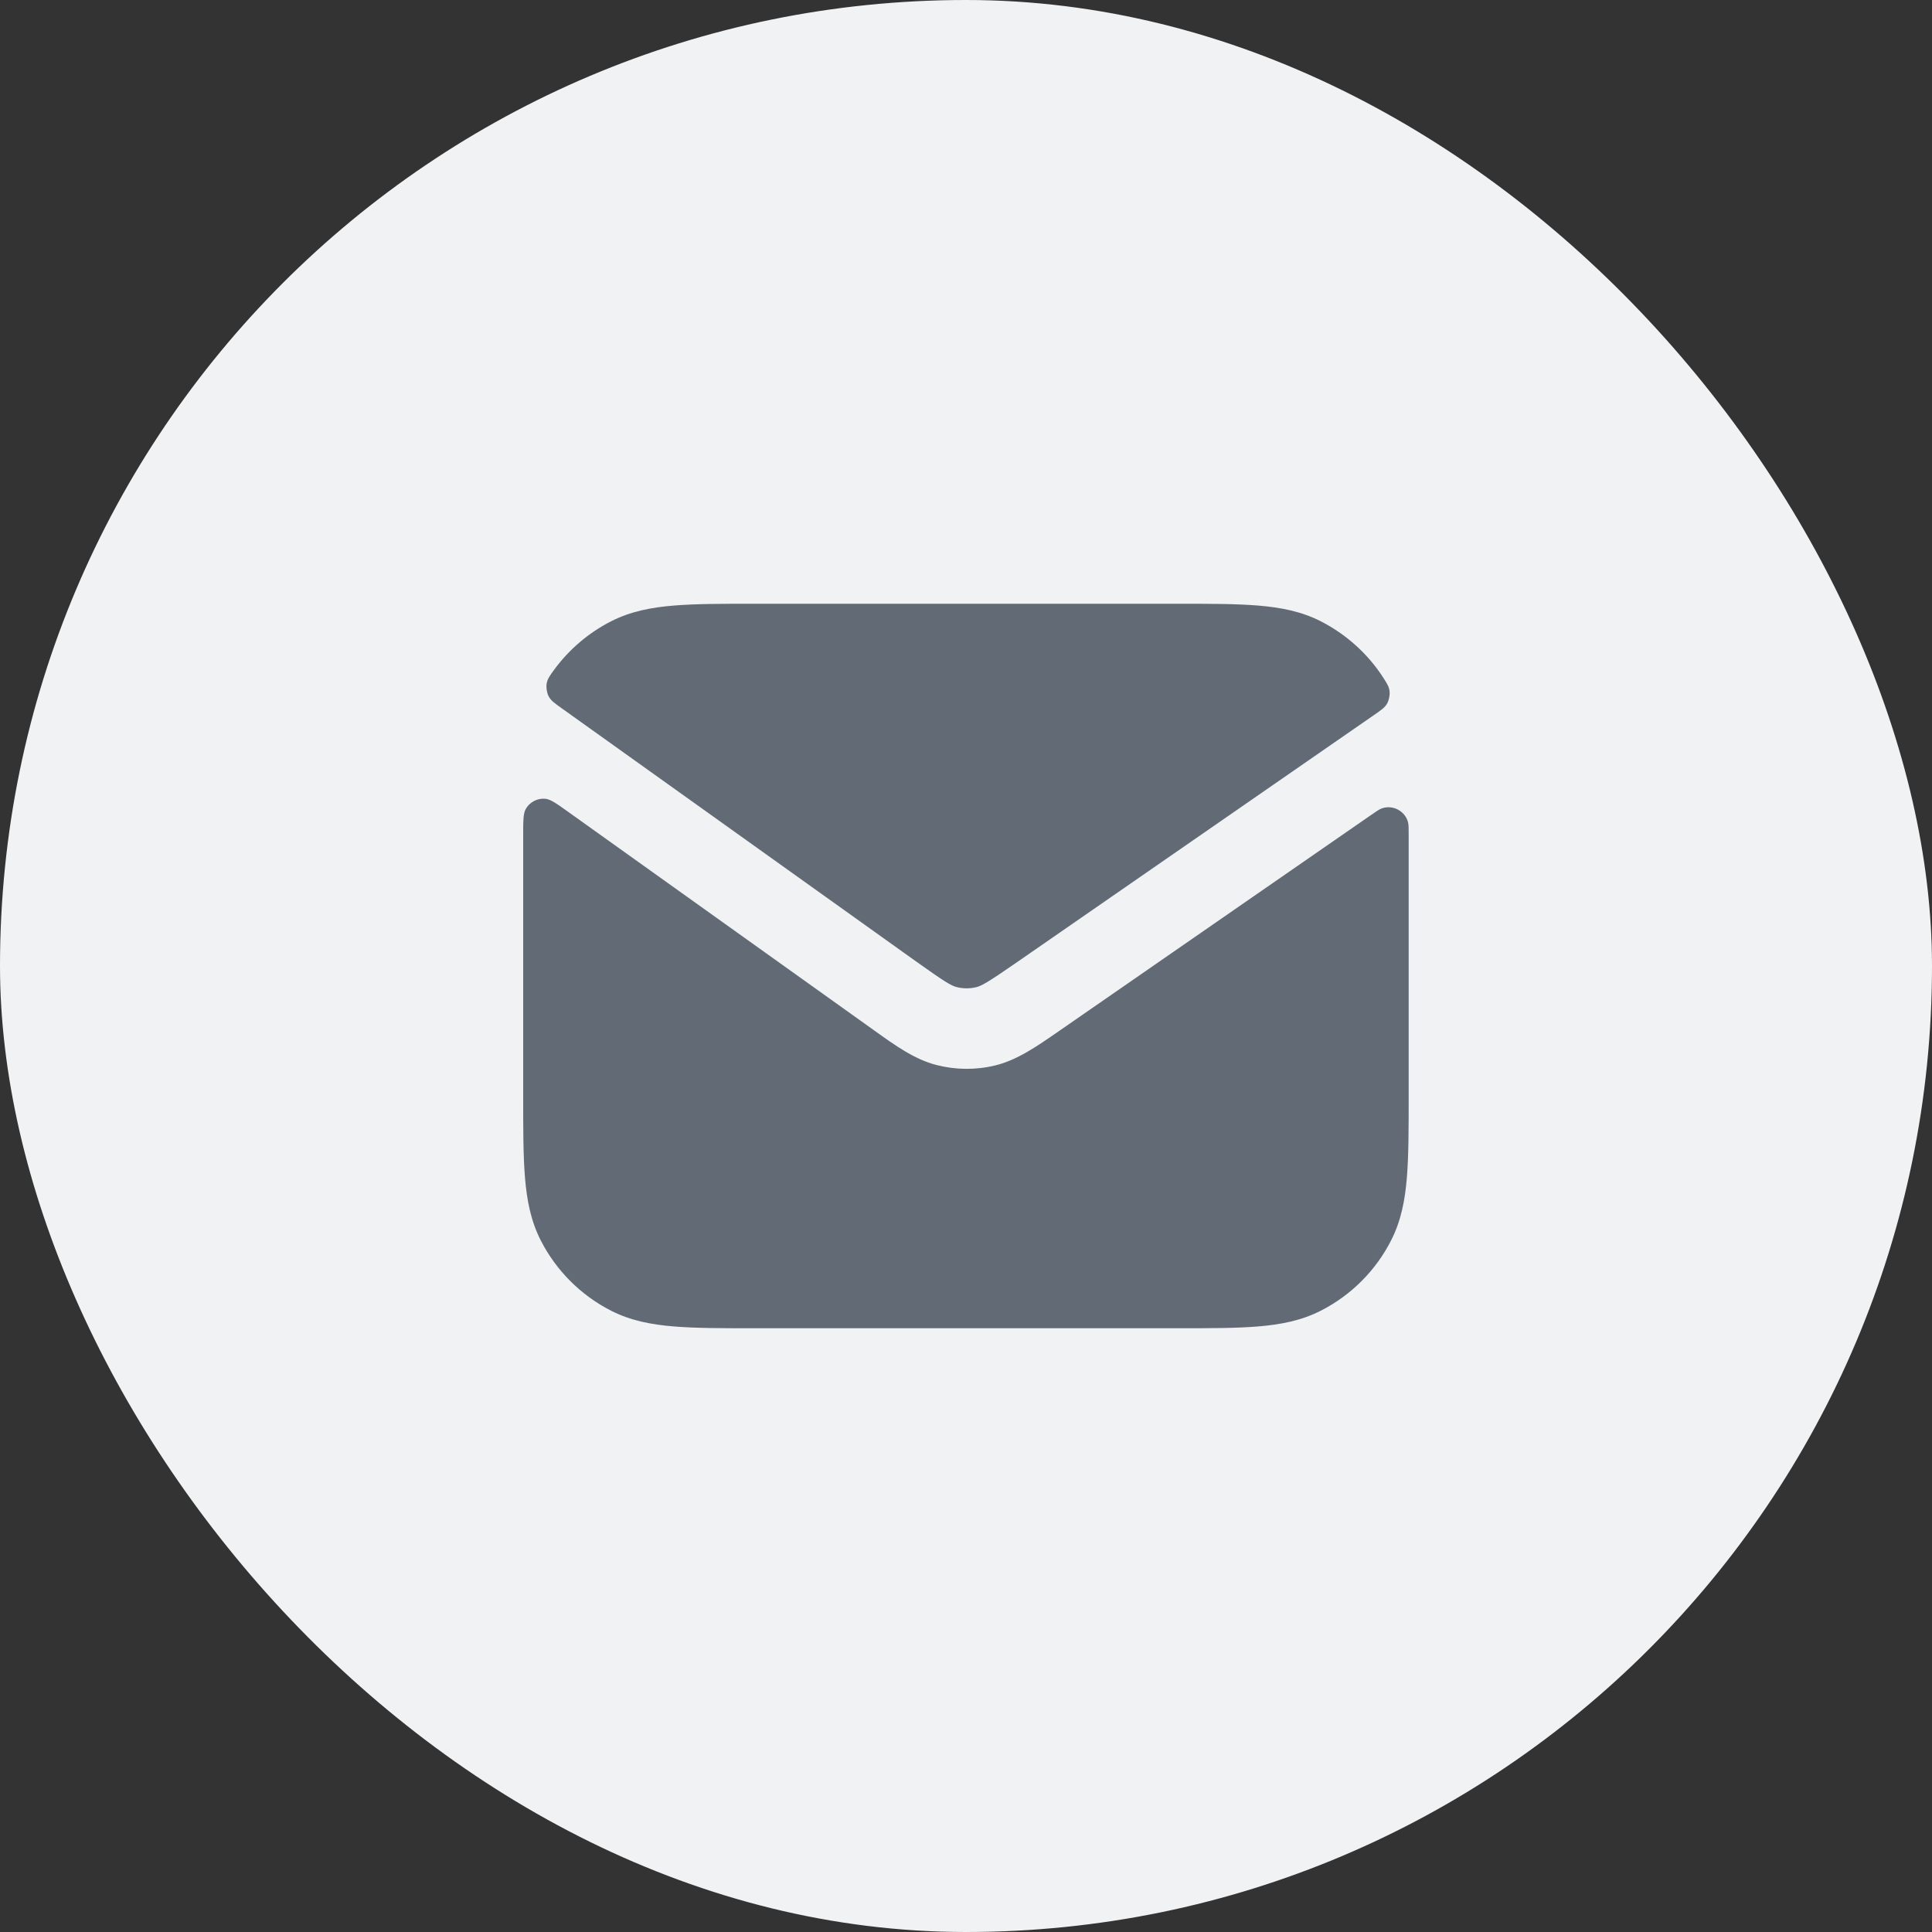 <svg width="40" height="40" viewBox="0 0 40 40" fill="none" xmlns="http://www.w3.org/2000/svg">
<rect x="0" y="0" width="40" height="40" fill="#333333" stroke="none"/>
<rect width="40" height="40" rx="20" fill="#F1F2F4"/>
<path d="M11.777 16.818C11.527 16.639 11.402 16.55 11.293 16.538C11.13 16.521 10.966 16.605 10.886 16.748C10.832 16.843 10.832 16.995 10.832 17.299V22.701C10.832 23.372 10.832 23.925 10.869 24.377C10.907 24.845 10.989 25.276 11.195 25.68C11.515 26.307 12.025 26.817 12.652 27.137C13.056 27.343 13.487 27.425 13.956 27.463C14.406 27.5 14.96 27.5 15.631 27.5H24.366C25.037 27.5 25.591 27.5 26.042 27.463C26.51 27.425 26.941 27.343 27.345 27.137C27.973 26.817 28.483 26.307 28.802 25.68C29.008 25.276 29.09 24.845 29.128 24.377C29.165 23.925 29.165 23.372 29.165 22.701V17.299C29.165 17.15 29.165 17.076 29.152 17.024C29.09 16.789 28.835 16.655 28.606 16.738C28.556 16.756 28.494 16.799 28.37 16.885L21.918 21.352C21.46 21.669 21.059 21.948 20.603 22.059C20.203 22.156 19.787 22.152 19.389 22.05C18.934 21.933 18.537 21.648 18.084 21.323L11.777 16.818Z" fill="#616A75"/>
<path d="M28.443 14.807C28.596 14.701 28.674 14.648 28.721 14.562C28.757 14.495 28.778 14.39 28.77 14.315C28.759 14.217 28.718 14.153 28.635 14.025C28.319 13.533 27.863 13.127 27.345 12.863C26.941 12.657 26.51 12.575 26.042 12.537C25.591 12.5 25.037 12.5 24.366 12.5H15.631C14.96 12.5 14.406 12.5 13.956 12.537C13.487 12.575 13.056 12.657 12.652 12.863C12.186 13.101 11.784 13.444 11.477 13.861C11.381 13.992 11.333 14.058 11.317 14.158C11.305 14.236 11.322 14.344 11.358 14.414C11.404 14.504 11.484 14.561 11.645 14.675L18.957 19.899C19.563 20.331 19.692 20.407 19.805 20.436C19.938 20.47 20.077 20.471 20.21 20.439C20.324 20.411 20.454 20.338 21.066 19.914L28.443 14.807Z" fill="#616A75"/>
</svg>
